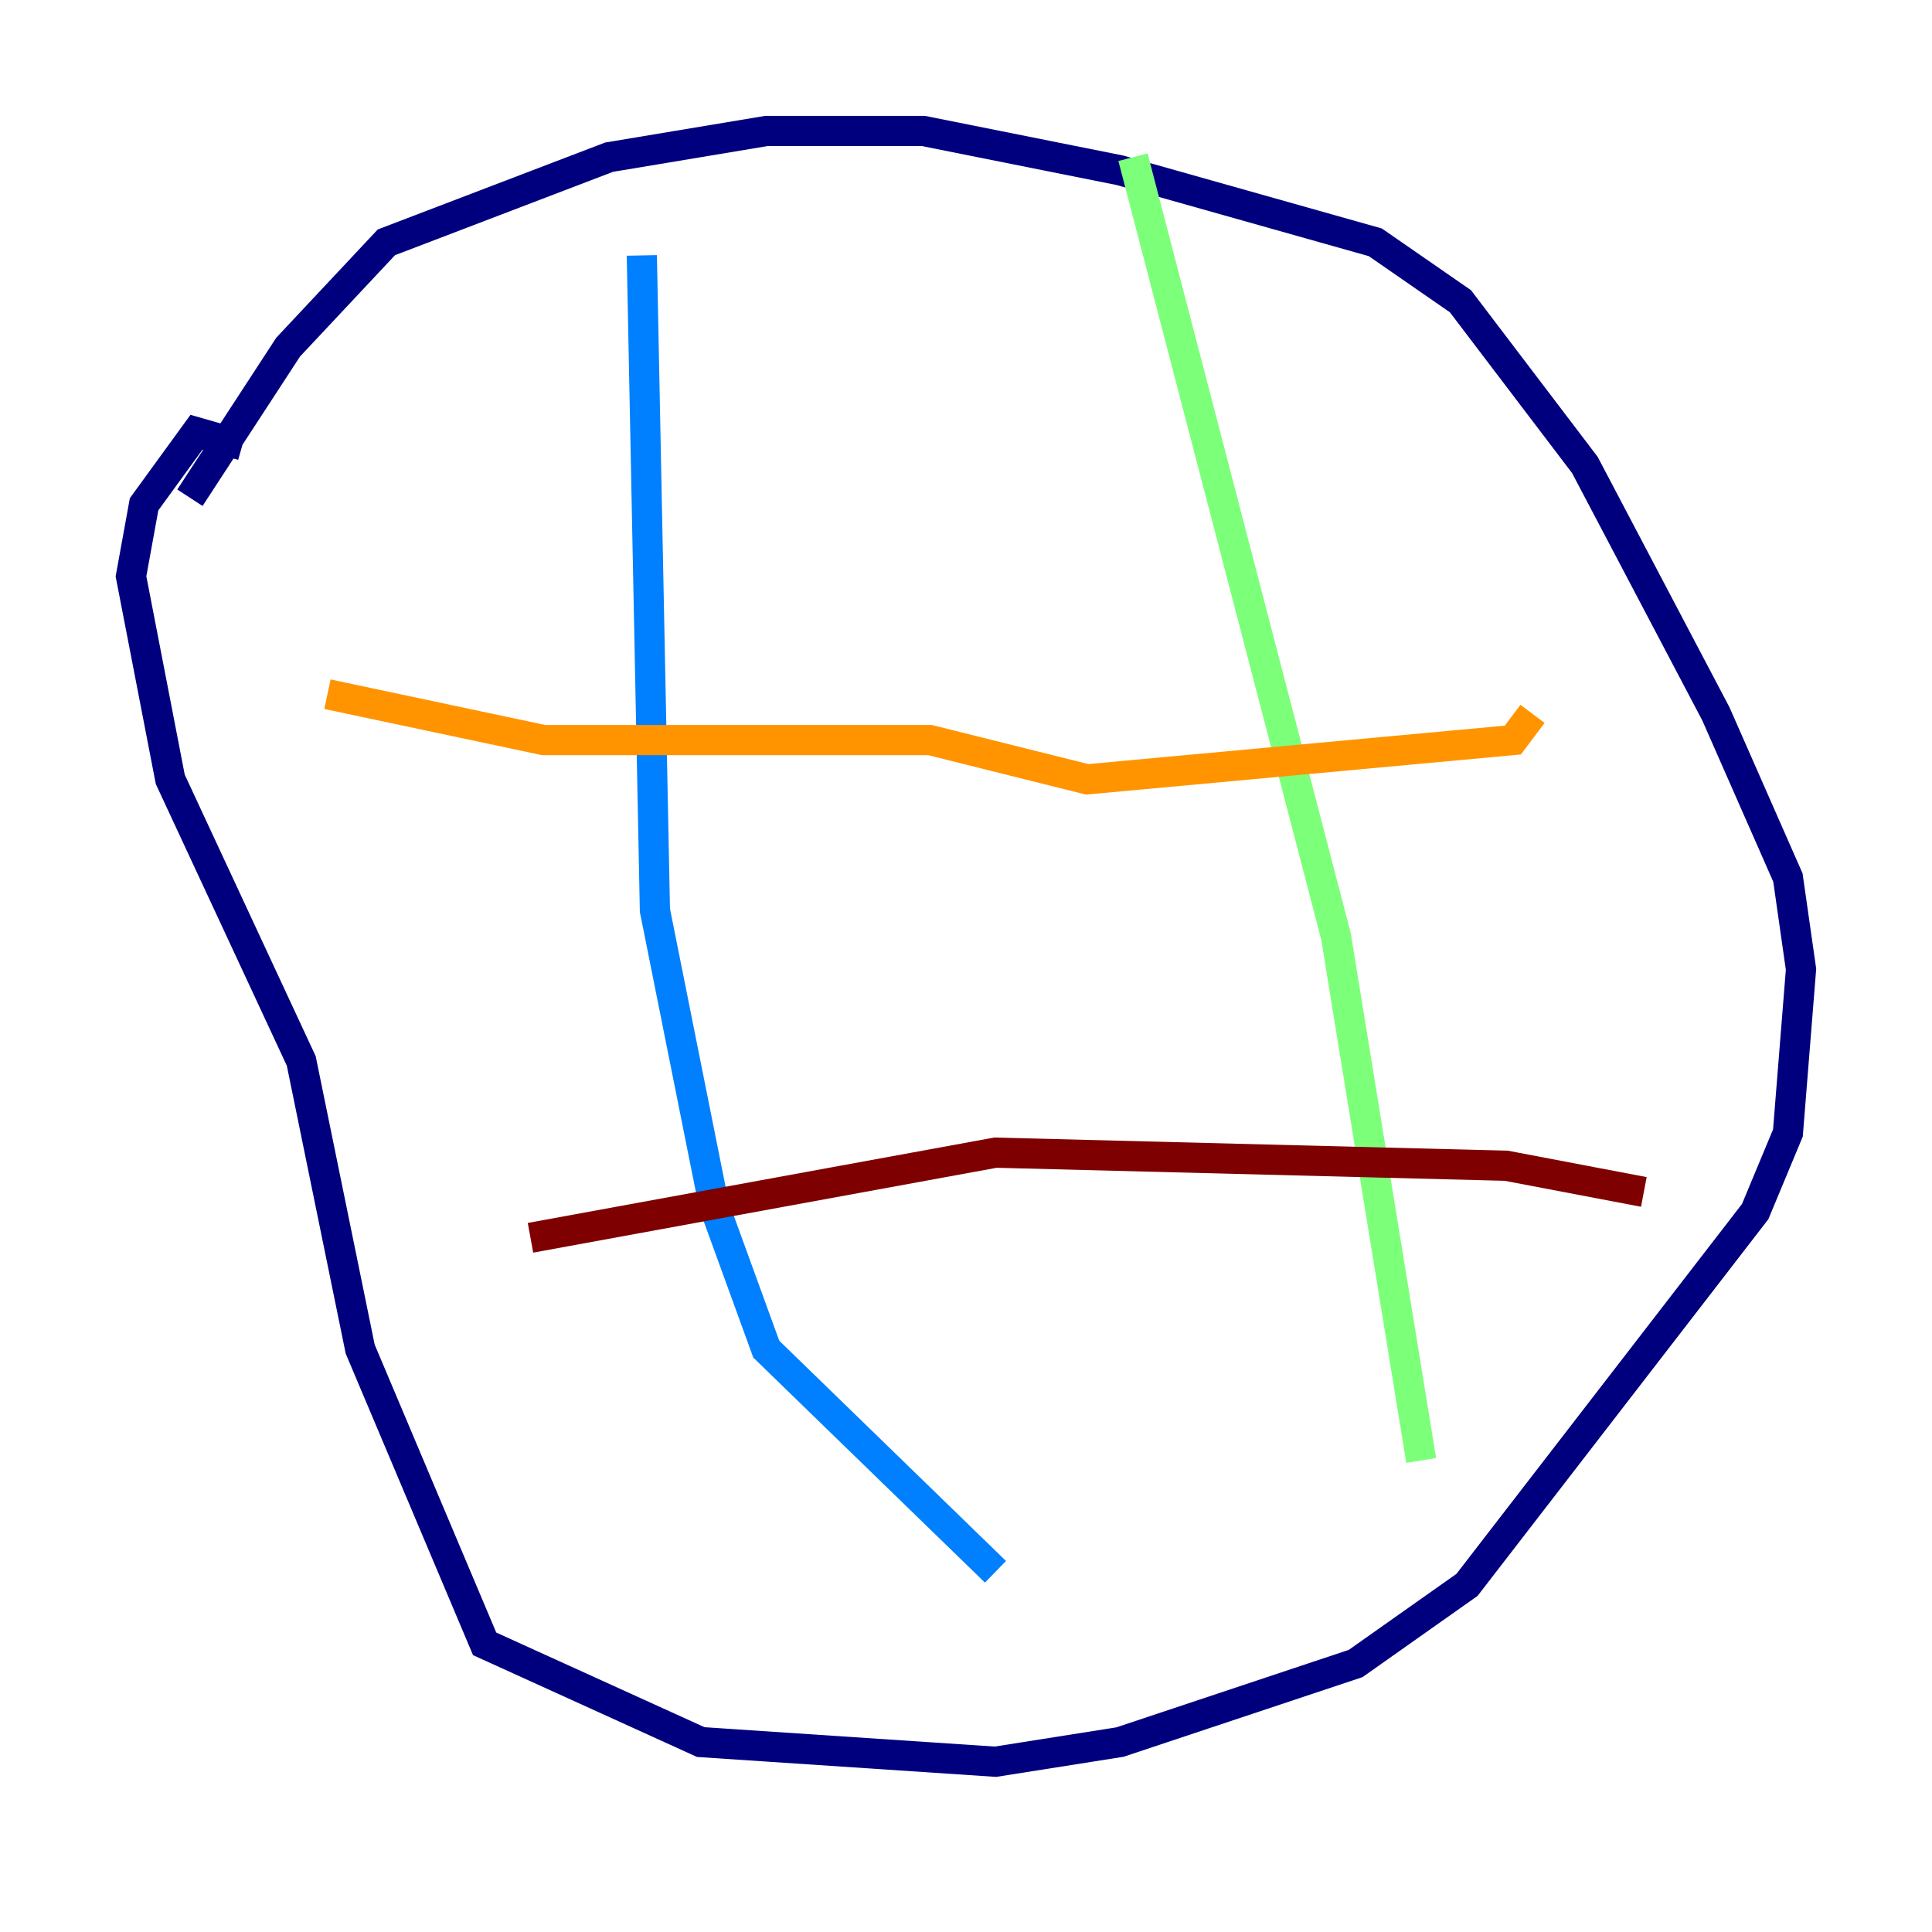 <?xml version="1.0" encoding="utf-8" ?>
<svg baseProfile="tiny" height="128" version="1.2" viewBox="0,0,128,128" width="128" xmlns="http://www.w3.org/2000/svg" xmlns:ev="http://www.w3.org/2001/xml-events" xmlns:xlink="http://www.w3.org/1999/xlink"><defs /><polyline fill="none" points="12.583,32.976 19.091,22.997 25.6,16.054 40.352,10.414 50.766,8.678 61.18,8.678 74.197,11.281 91.119,16.054 96.759,19.959 105.003,30.807 113.681,47.295 118.454,58.142 119.322,64.217 118.454,75.064 116.285,80.271 97.193,105.003 89.817,110.21 74.197,115.417 65.953,116.719 46.427,115.417 32.108,108.909 23.864,89.383 19.959,70.291 11.281,51.634 8.678,38.183 9.546,33.41 13.017,28.637 16.054,29.505" stroke="#00007f" stroke-width="2" /><polyline fill="none" points="42.522,16.922 43.39,60.312 47.295,79.837 50.766,89.383 65.953,104.136" stroke="#0080ff" stroke-width="2" /><polyline fill="none" points="75.064,10.414 88.515,62.047 94.156,96.759" stroke="#7cff79" stroke-width="2" /><polyline fill="none" points="21.695,45.993 36.014,49.031 61.614,49.031 72.027,51.634 100.231,49.031 101.532,47.295" stroke="#ff9400" stroke-width="2" /><polyline fill="none" points="35.146,82.007 65.953,76.366 99.797,77.234 108.909,78.969" stroke="#7f0000" stroke-width="2" /></svg>